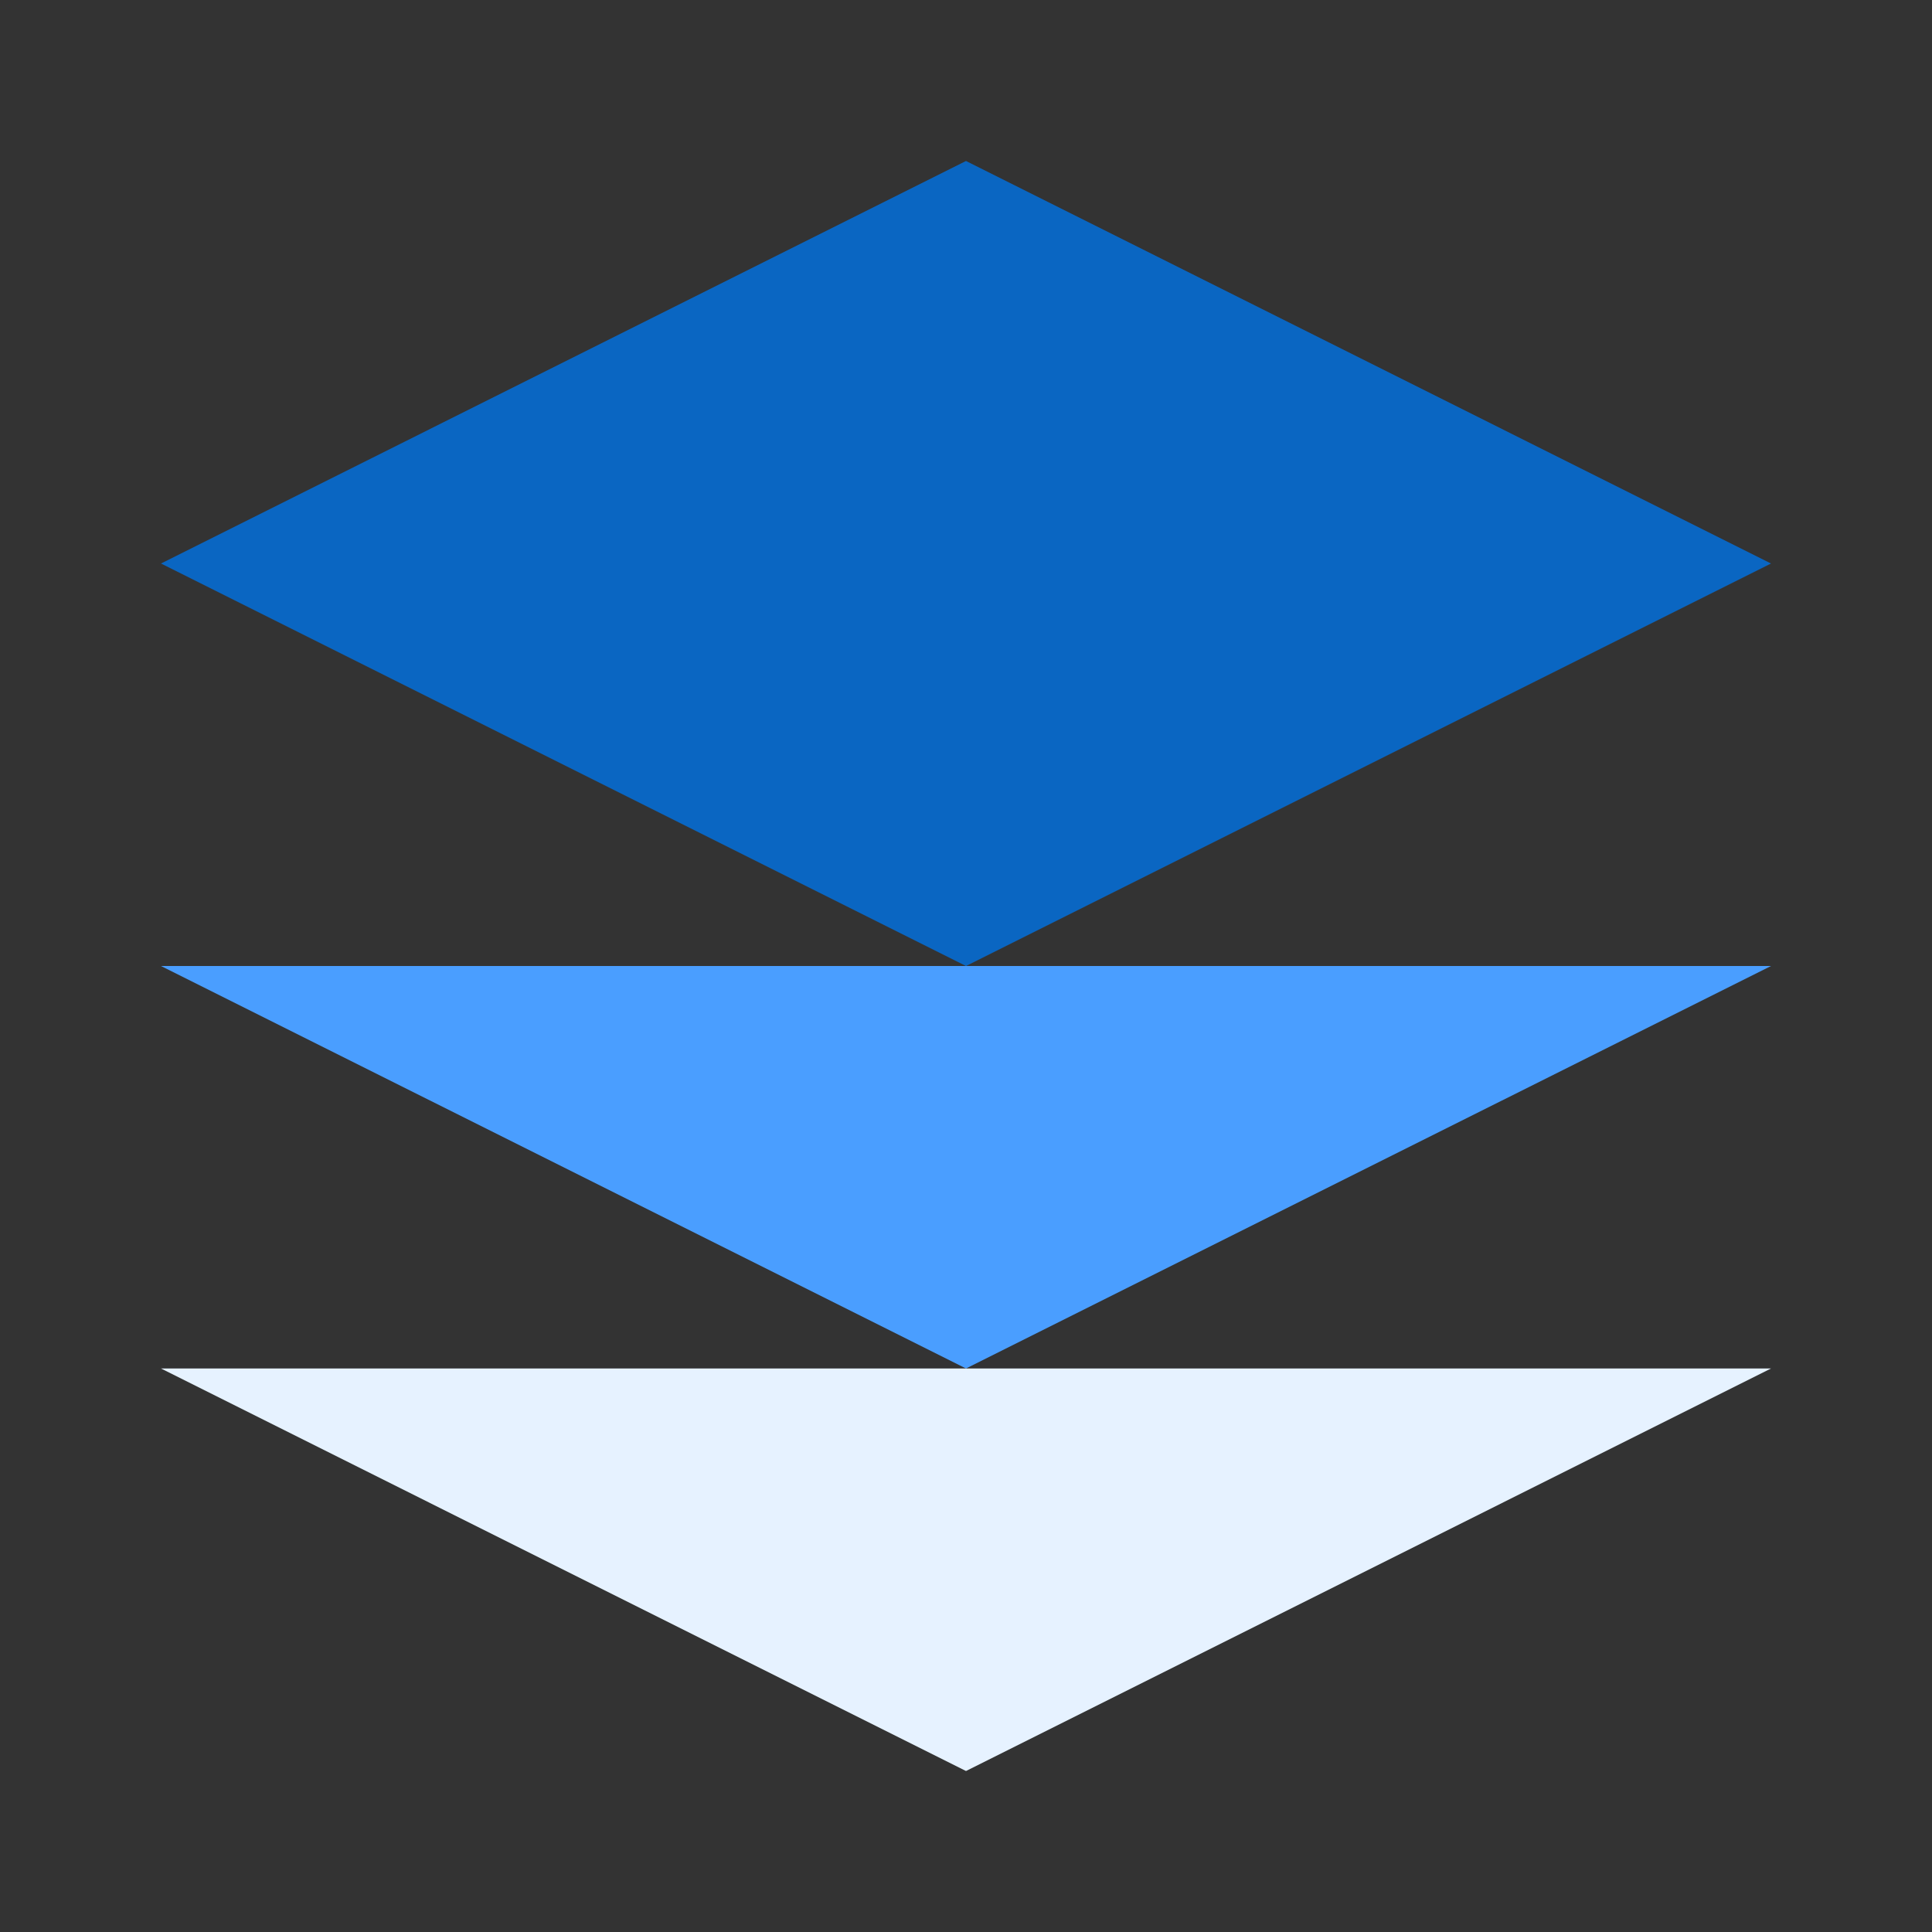 <svg width="32" height="32" viewBox="0 0 24 24" fill="none" xmlns="http://www.w3.org/2000/svg">
  <rect x="0" y="0" width="24" height="24" fill="#333333" stroke="none"/>
  <!-- Camada superior (azul principal) -->
  <path d="M12 2L2 7L12 12L22 7L12 2Z" fill="#0A66C2"/>
  
  <!-- Camada média (azul secundário) -->
  <path d="M2 12L12 17L22 12" fill="#4A9EFF"/>
  
  <!-- Camada inferior (azul claro) -->
  <path d="M2 17L12 22L22 17" fill="#E6F2FF"/>
</svg>

